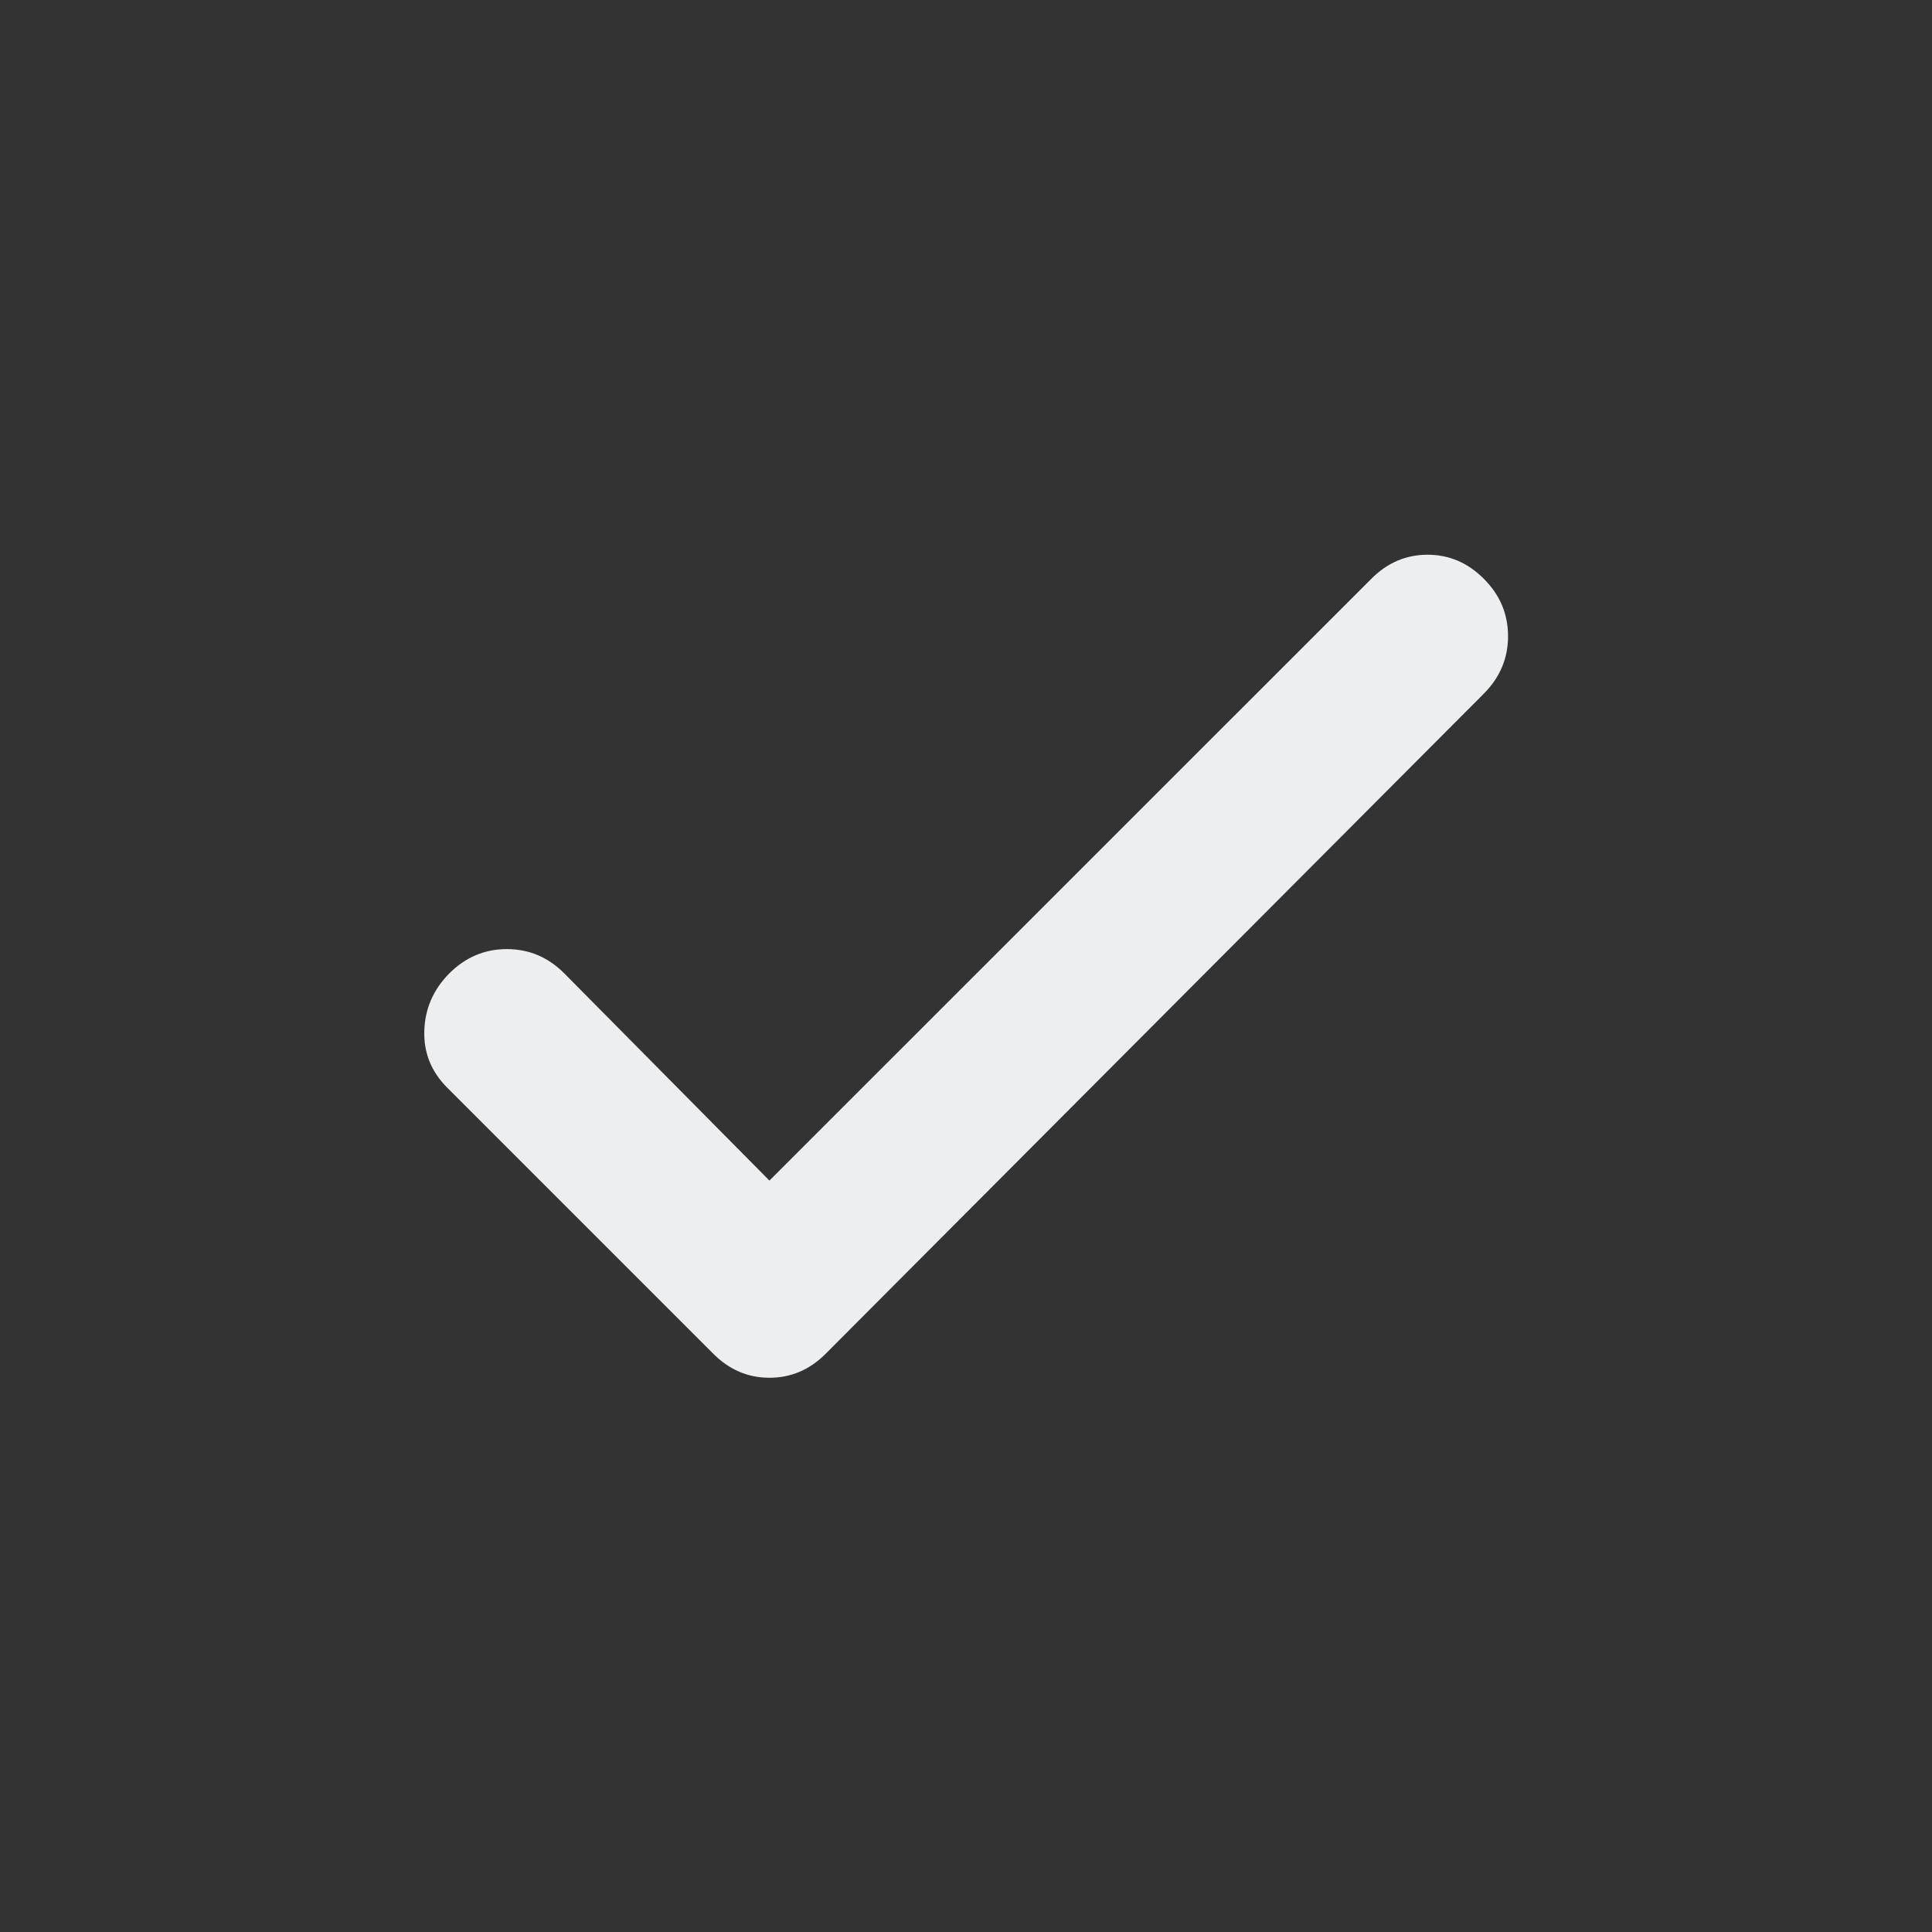 <svg width="16" height="16" viewBox="0 0 16 16" fill="none" xmlns="http://www.w3.org/2000/svg">
<rect x="0" y="0" width="16" height="16" fill="#333333" stroke="none"/>
<path d="M6.372 9.777L11.356 4.794C11.489 4.66 11.645 4.594 11.822 4.594C12 4.594 12.156 4.66 12.289 4.794C12.422 4.927 12.489 5.085 12.489 5.269C12.489 5.452 12.422 5.61 12.289 5.744L6.839 11.21C6.706 11.344 6.55 11.41 6.372 11.41C6.195 11.41 6.039 11.344 5.906 11.21L3.706 9.01C3.572 8.877 3.508 8.719 3.514 8.535C3.52 8.352 3.589 8.194 3.722 8.06C3.856 7.927 4.014 7.86 4.197 7.86C4.381 7.86 4.539 7.927 4.672 8.06L6.372 9.777Z" fill="#ECEEF0"/>
</svg>
